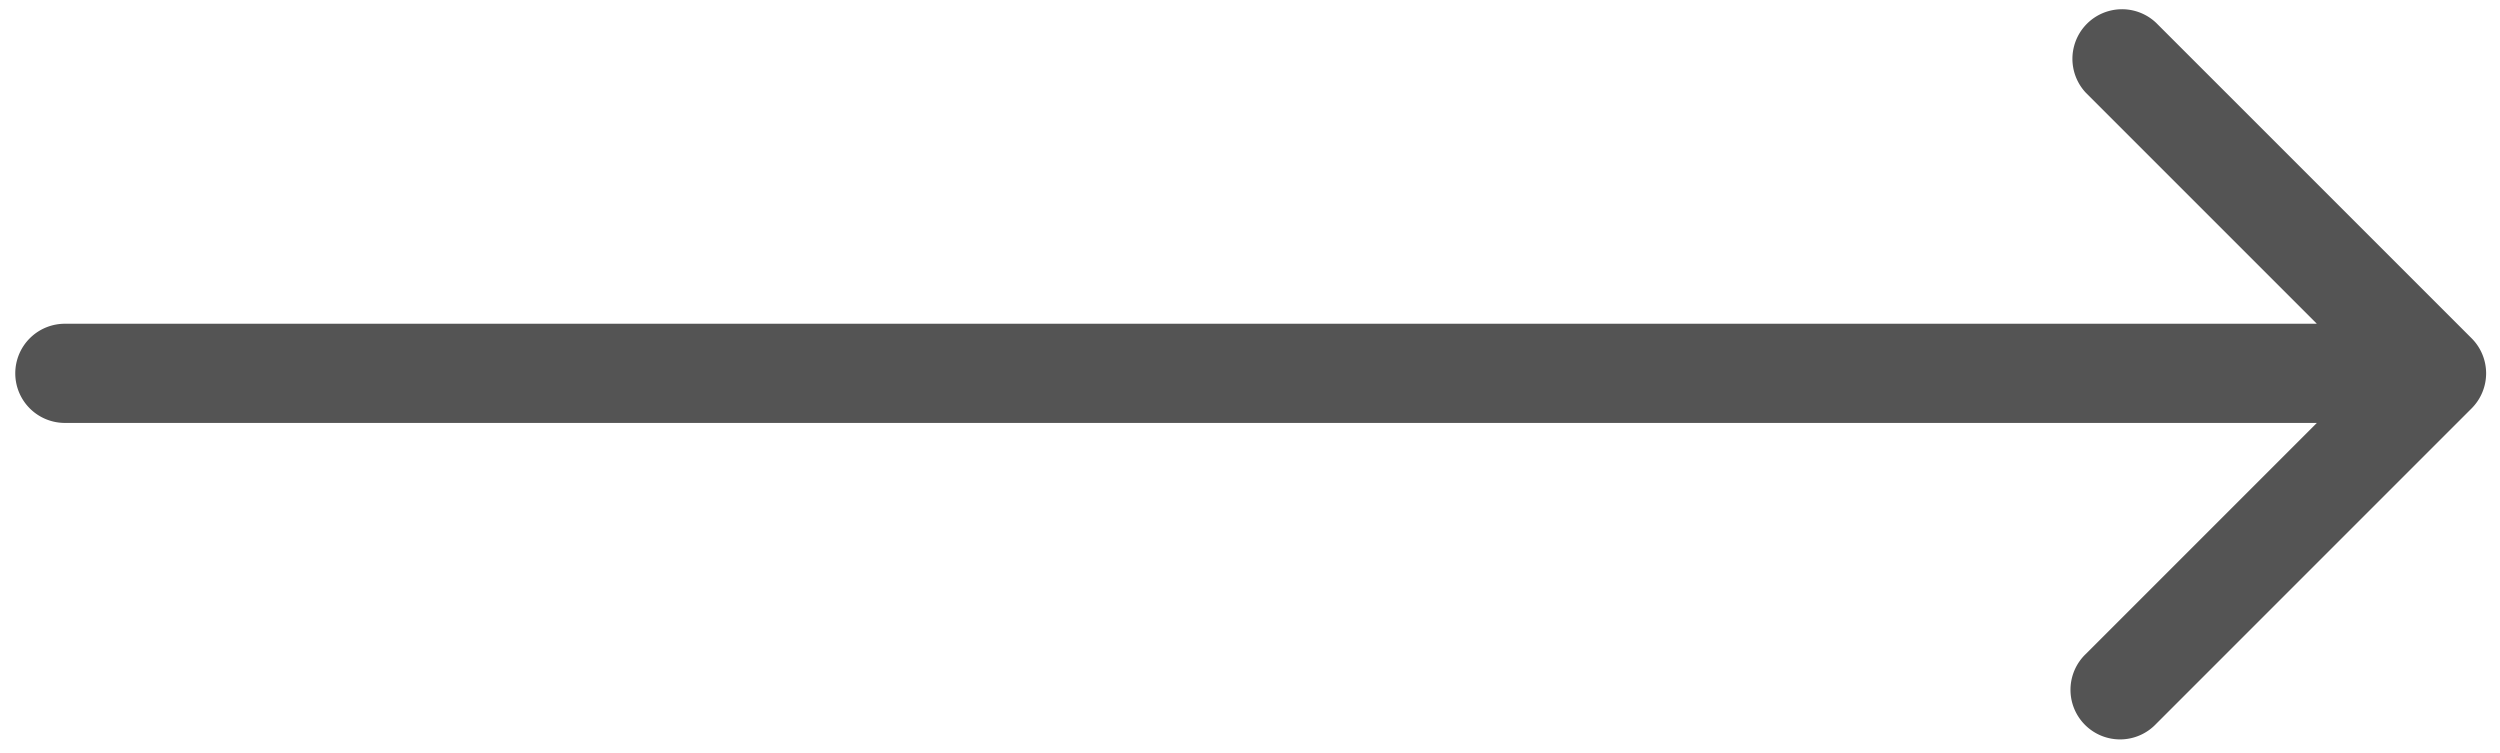 <svg width="73" height="22" fill="none" xmlns="http://www.w3.org/2000/svg"><path d="M1.932 9.454a1.448 1.448 0 100 2.895V9.454zm70.239 2.471a1.448 1.448 0 000-2.047L62.958.666a1.448 1.448 0 00-2.047 2.047l8.189 8.189-8.189 8.189a1.448 1.448 0 102.047 2.047l9.213-9.213zm-70.24.424h69.216V9.454H1.932v2.895z" fill="#545454"/></svg>